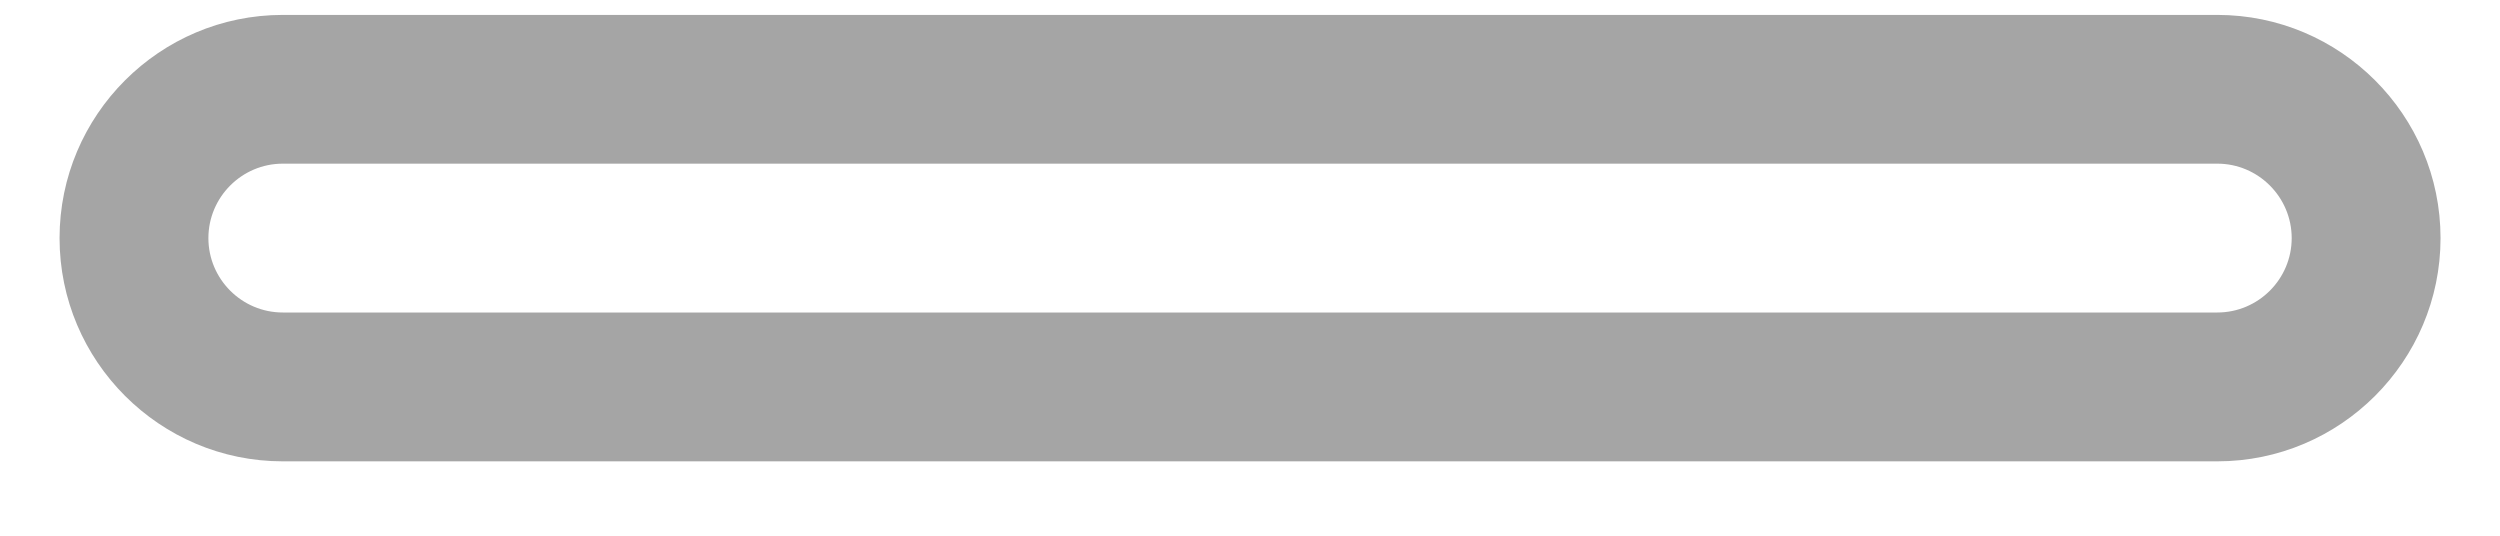 <svg width="28" height="6" viewBox="0 0 28 6" fill="none" xmlns="http://www.w3.org/2000/svg">
<path d="M24.834 5.167H3.167C1.789 5.167 0.667 4.045 0.667 2.667C0.667 1.288 1.789 0.167 3.167 0.167H24.834C26.212 0.167 27.334 1.288 27.334 2.667C27.334 4.045 26.212 5.167 24.834 5.167ZM3.167 1.833C2.708 1.833 2.334 2.208 2.334 2.667C2.334 3.126 2.708 3.5 3.167 3.5H24.834C25.293 3.5 25.667 3.126 25.667 2.667C25.667 2.208 25.293 1.833 24.834 1.833H3.167Z" fill="#A5A5A5"/>
</svg>
